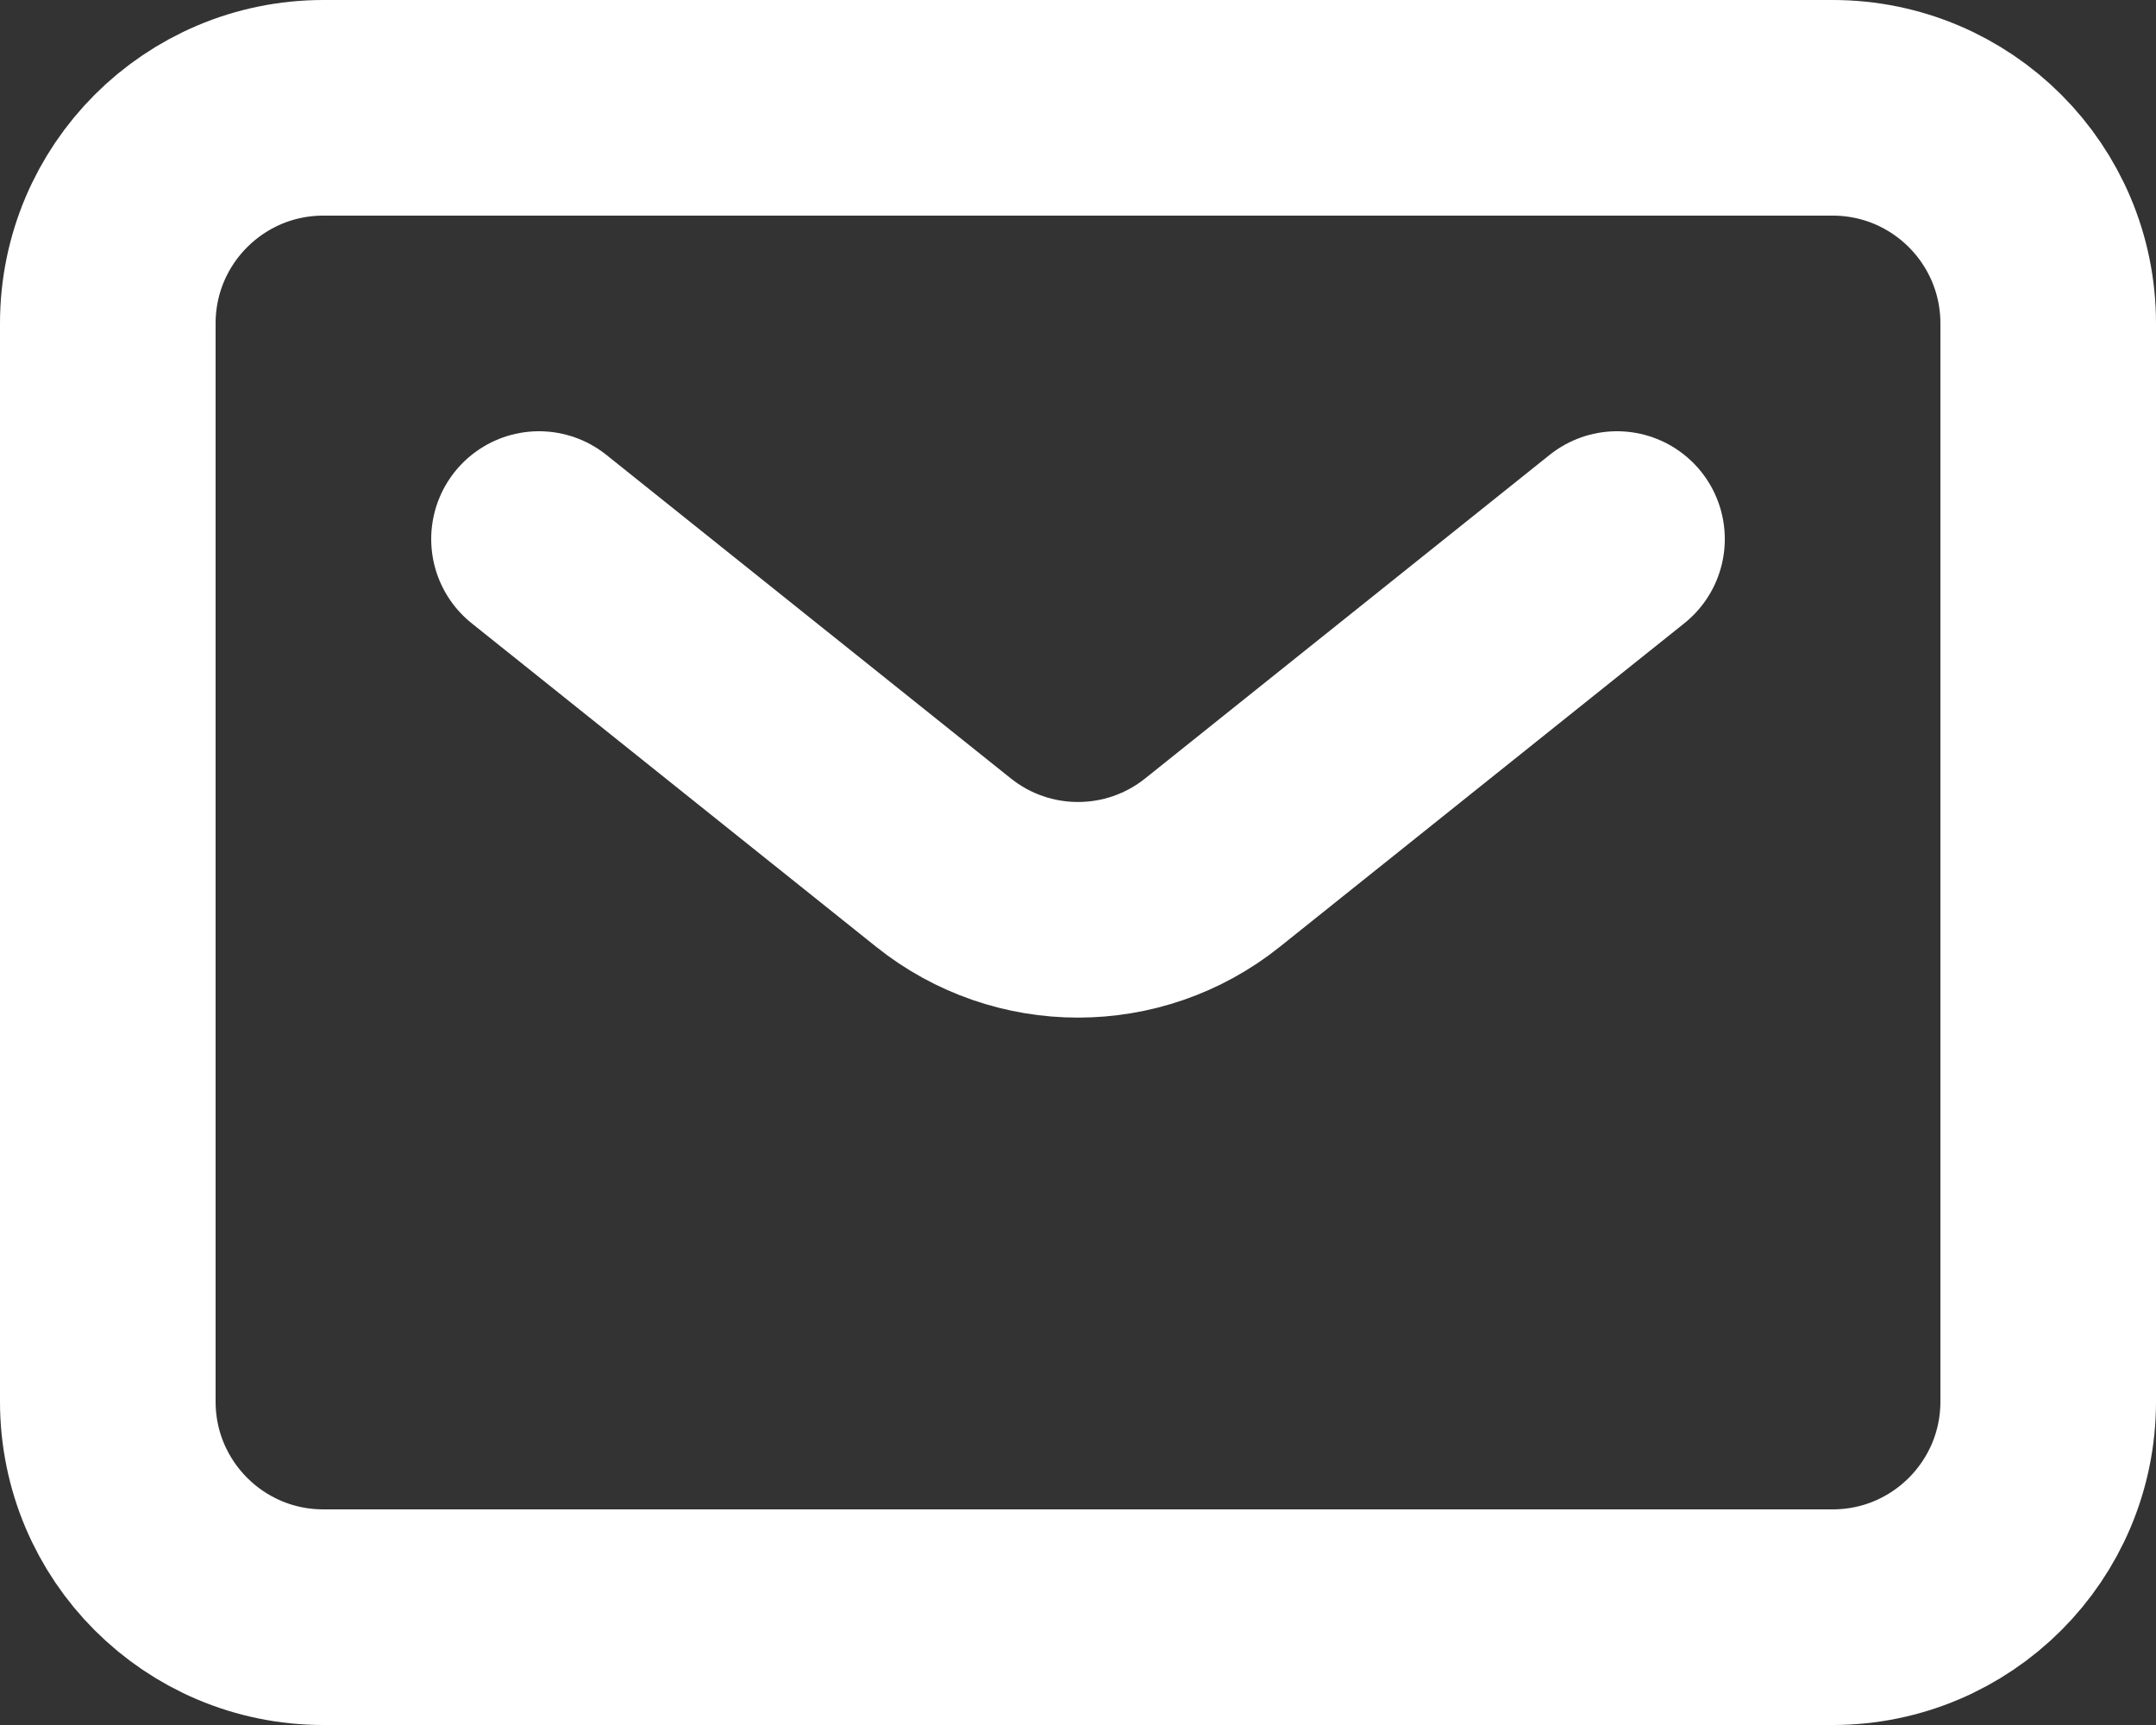 <svg width="20" height="16" viewBox="0 0 20 16" fill="none" xmlns="http://www.w3.org/2000/svg">
<rect x="0" y="0" width="20" height="16" fill="#333333" stroke="none"/>
<path d="M5 5L8.751 8C9.481 8.585 10.519 8.585 11.249 8L15 5M19 13L19 3C19 1.895 18.105 1 17 1L3 1C1.895 1 1 1.895 1 3L1 13C1 14.105 1.895 15 3 15L17 15C18.105 15 19 14.105 19 13Z" stroke="white" stroke-width="2" stroke-linecap="round" stroke-linejoin="round"/>
</svg>
